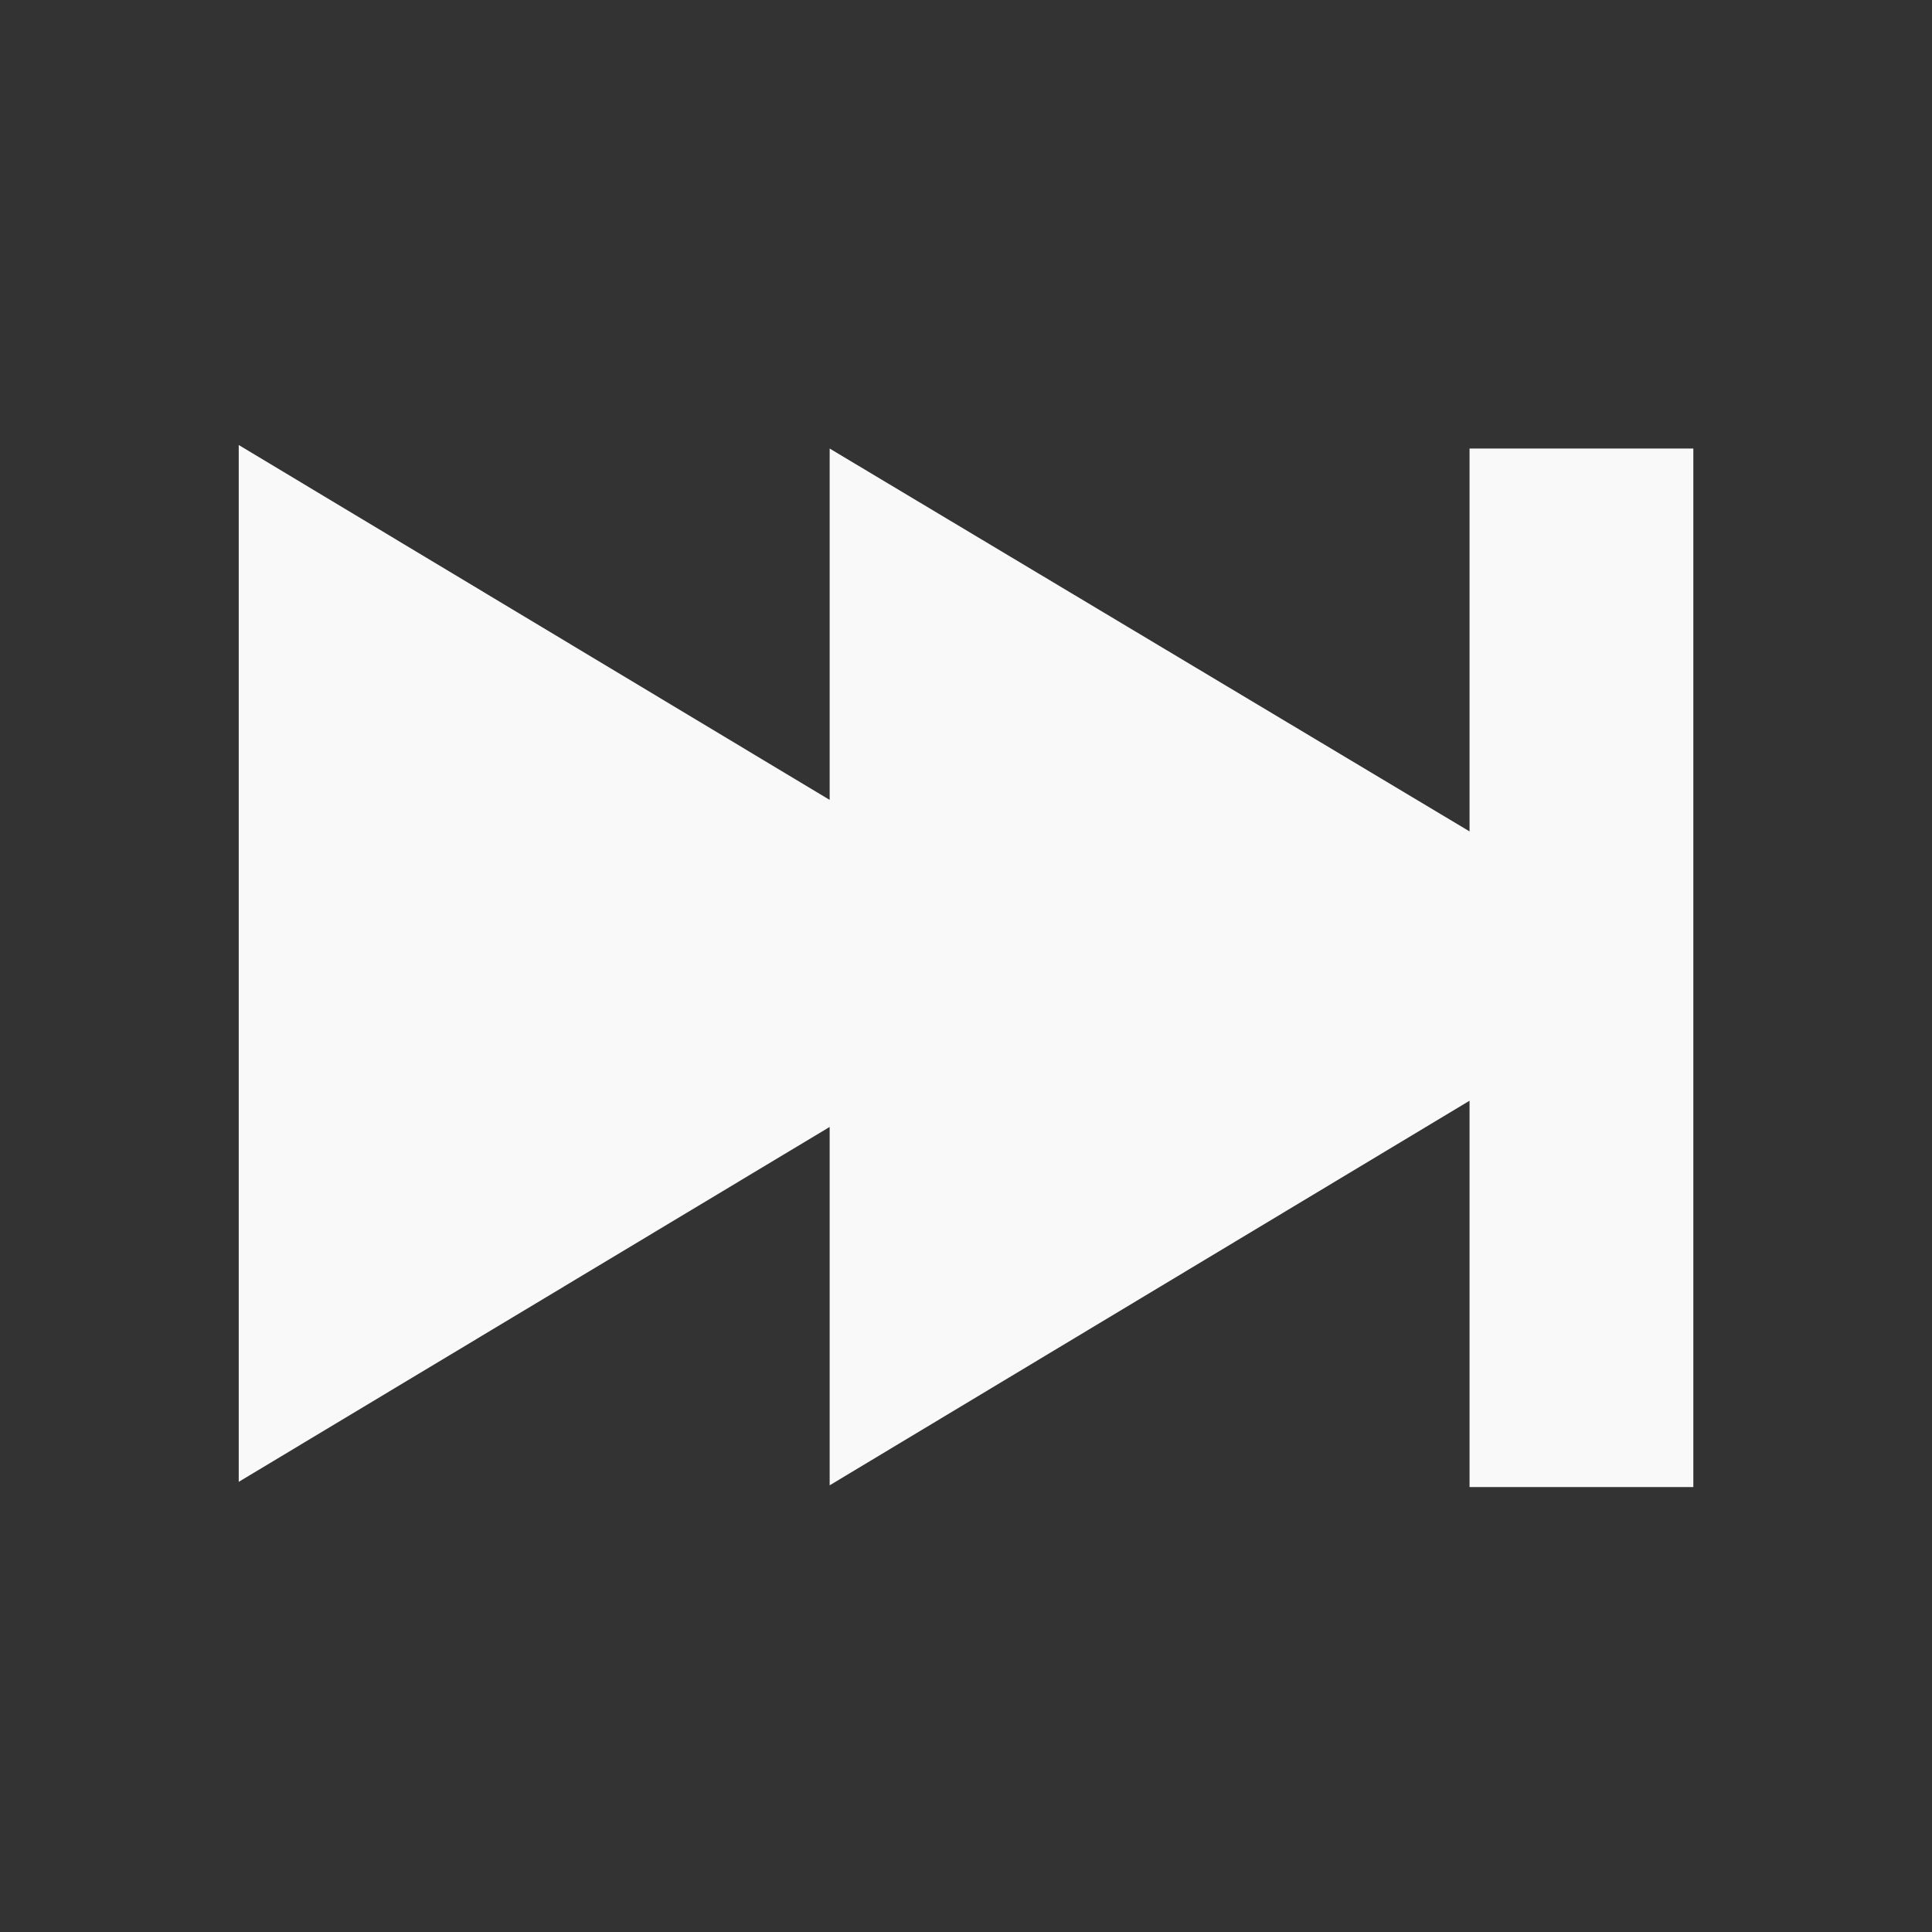<svg xmlns="http://www.w3.org/2000/svg" height="30" width="30"><rect width="100%" height="100%" fill="#333333" stroke="none"/><path d="M3.707 6.91l9.176 5.511v-5.456l9.936 5.945v-5.945h3.475v16.126h-3.475v-5.999l-9.936 5.972v-5.565l-9.176 5.511v-16.098z" fill="#f9f9f9"/></svg>